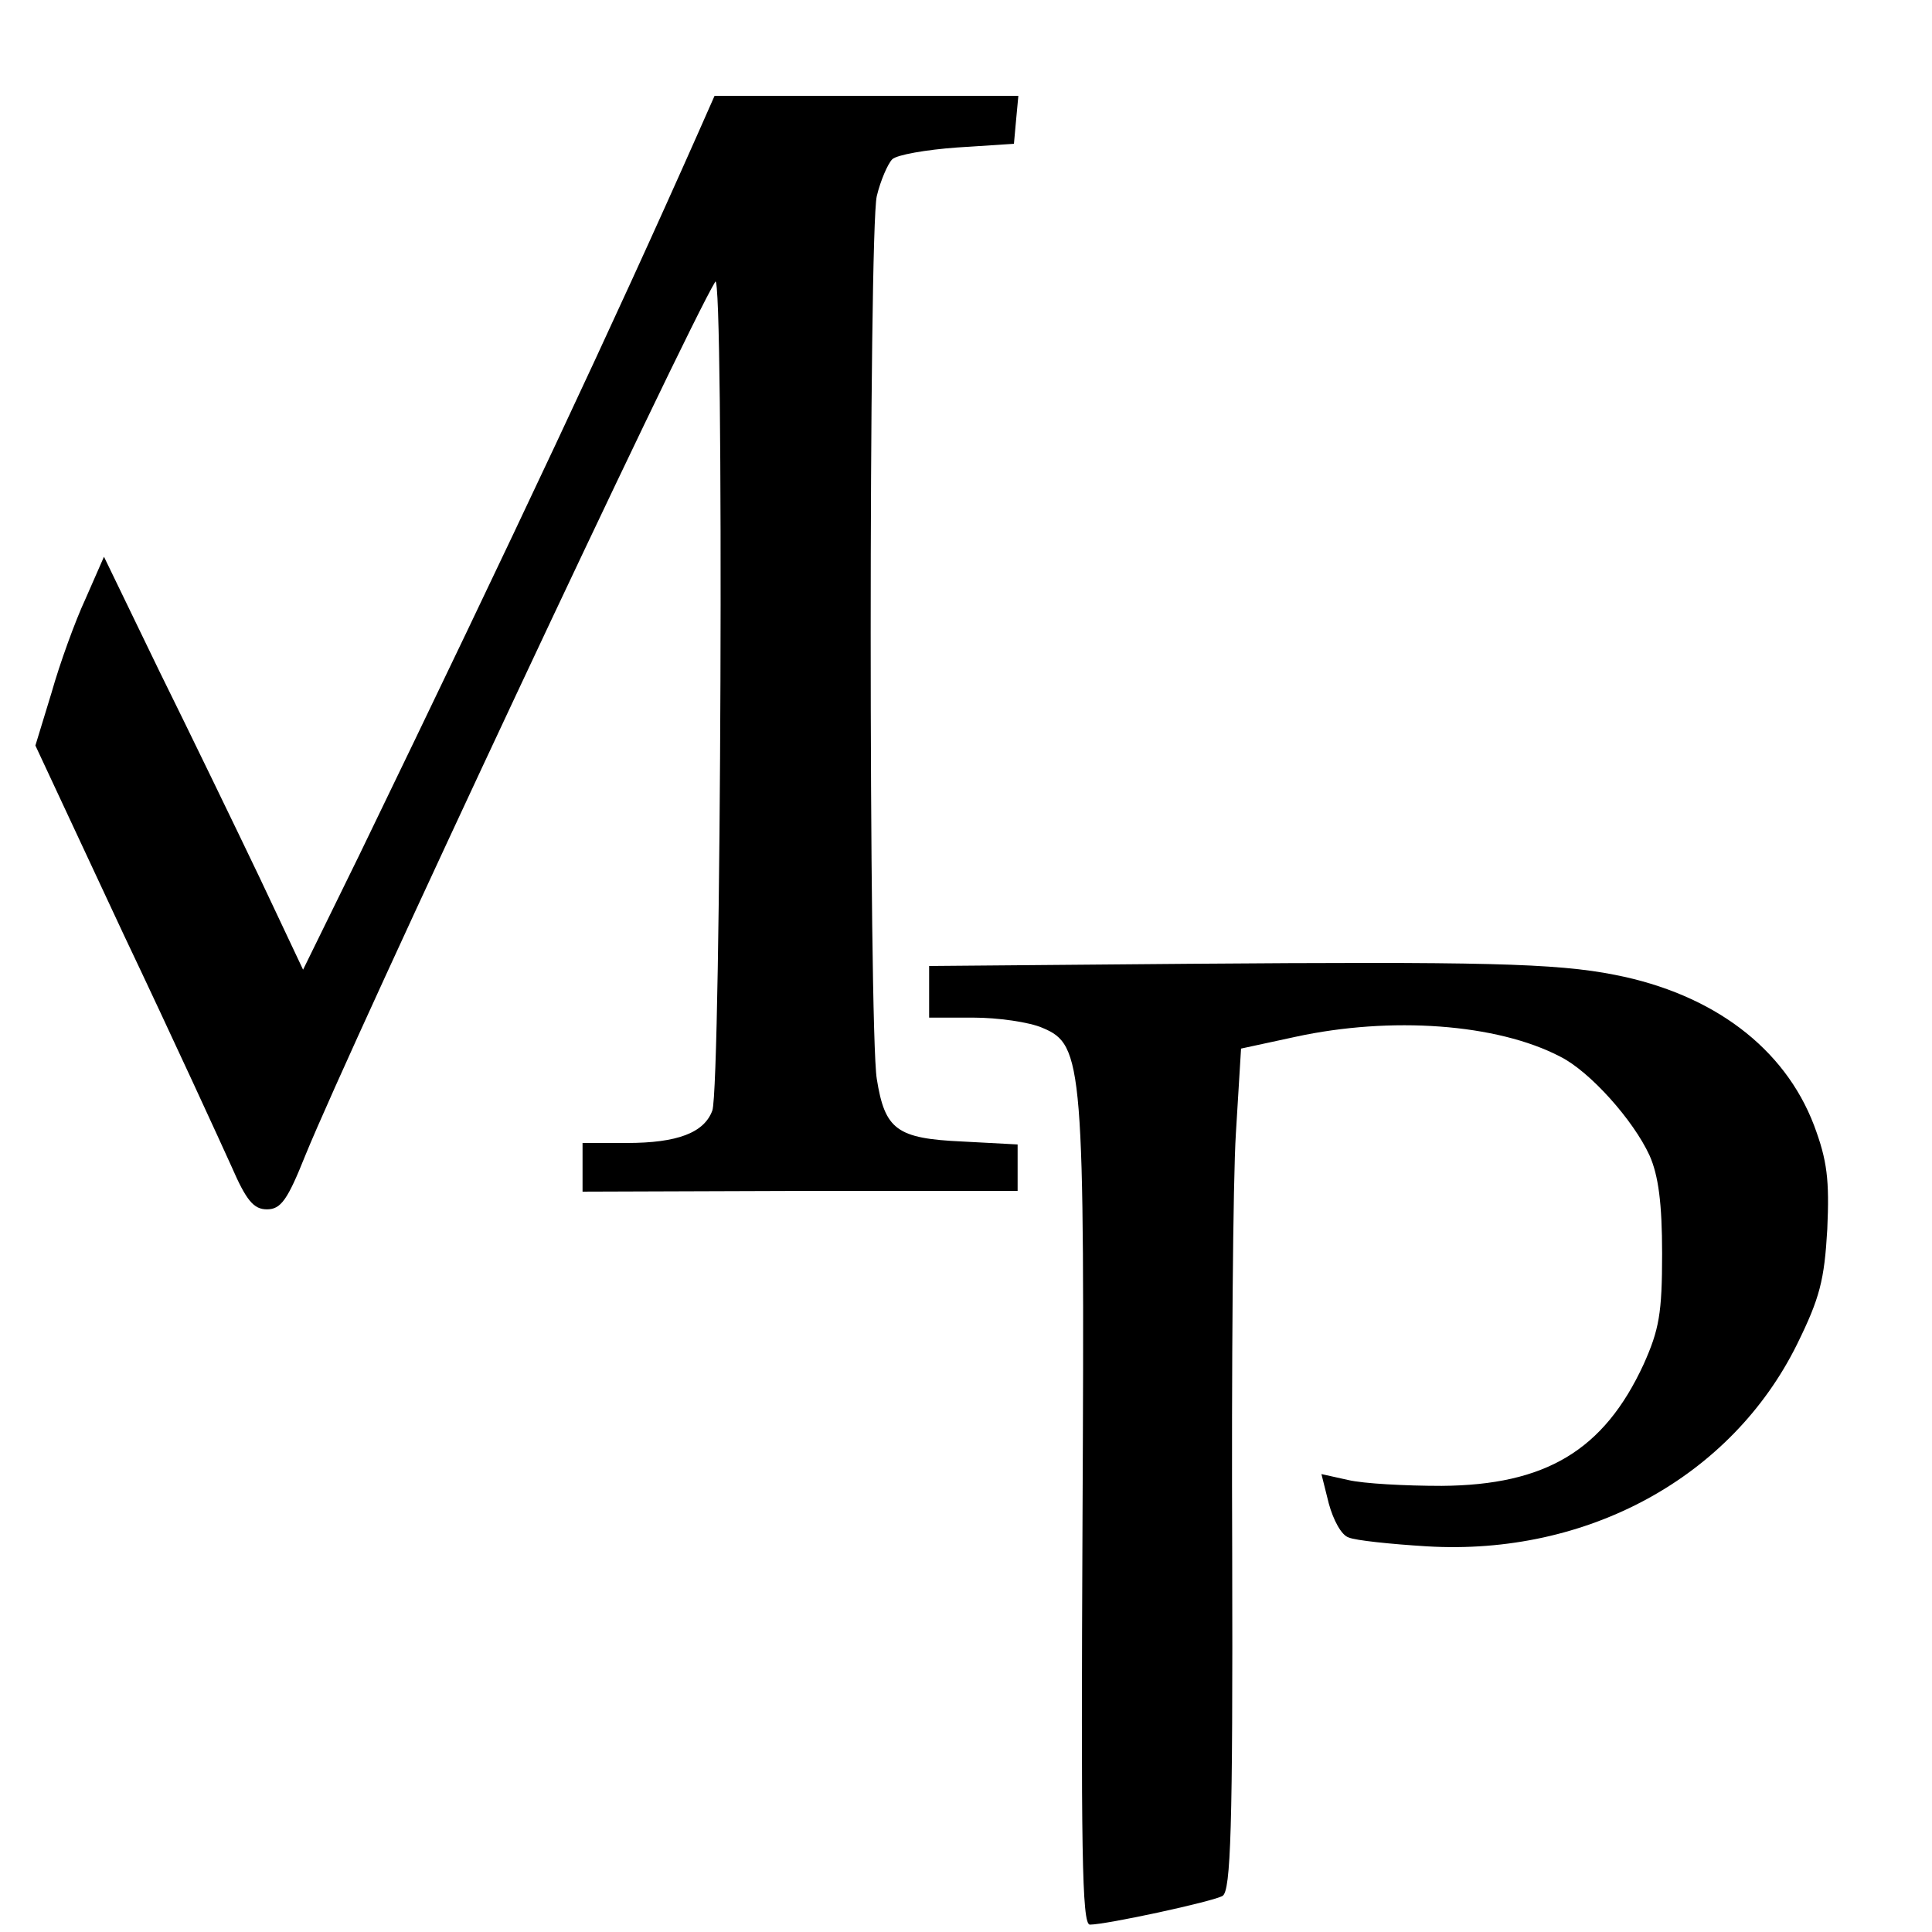 <?xml version="1.0" standalone="no"?>
<!DOCTYPE svg PUBLIC "-//W3C//DTD SVG 20010904//EN"
 "http://www.w3.org/TR/2001/REC-SVG-20010904/DTD/svg10.dtd">
<svg version="1.0" xmlns="http://www.w3.org/2000/svg"
 width="262pt" height="262pt" viewBox="0 0 262 262"
 preserveAspectRatio="xMidYMid meet">
<g transform="translate(0,262) scale(0.1,-0.1)"
fill="#000000" stroke="none">
<path d="M946 2438 c-114 -257 -246 -538 -459 -978 l-76 -155 -59 125 c-33 69
-94 195 -136 280 l-75 155 -25 -57 c-14 -30 -35 -88 -46 -127 l-22 -72 120
-257 c67 -141 132 -283 146 -314 20 -46 30 -58 48 -58 19 0 28 13 52 73 64
157 514 1116 556 1185 12 20 8 -1090 -4 -1124 -11 -30 -47 -44 -116 -44 l-60
0 0 -33 0 -33 295 1 295 0 0 31 0 32 -75 4 c-89 4 -105 16 -116 85 -11 67 -11
1149 0 1197 5 21 15 44 21 50 6 6 46 13 88 16 l77 5 3 33 3 32 -206 0 -206 0
-23 -52z"/>
<path d="M1613 1313 l-353 -3 0 -35 0 -35 60 0 c33 0 76 -6 94 -14 55 -23 57
-49 54 -669 -2 -442 -1 -547 10 -547 22 0 166 31 180 39 11 7 14 91 13 464 -1
250 1 507 5 570 l7 115 74 16 c129 28 273 18 359 -27 40 -20 99 -86 121 -134
12 -27 17 -65 17 -133 0 -81 -4 -103 -25 -150 -54 -117 -133 -164 -274 -165
-49 0 -106 3 -127 8 l-36 8 10 -40 c6 -22 17 -43 27 -46 9 -4 57 -9 106 -12
218 -13 413 94 502 274 31 63 37 87 41 156 3 67 0 93 -18 141 -40 105 -137
178 -270 204 -80 16 -184 18 -577 15z"/>
</g>
</svg>
